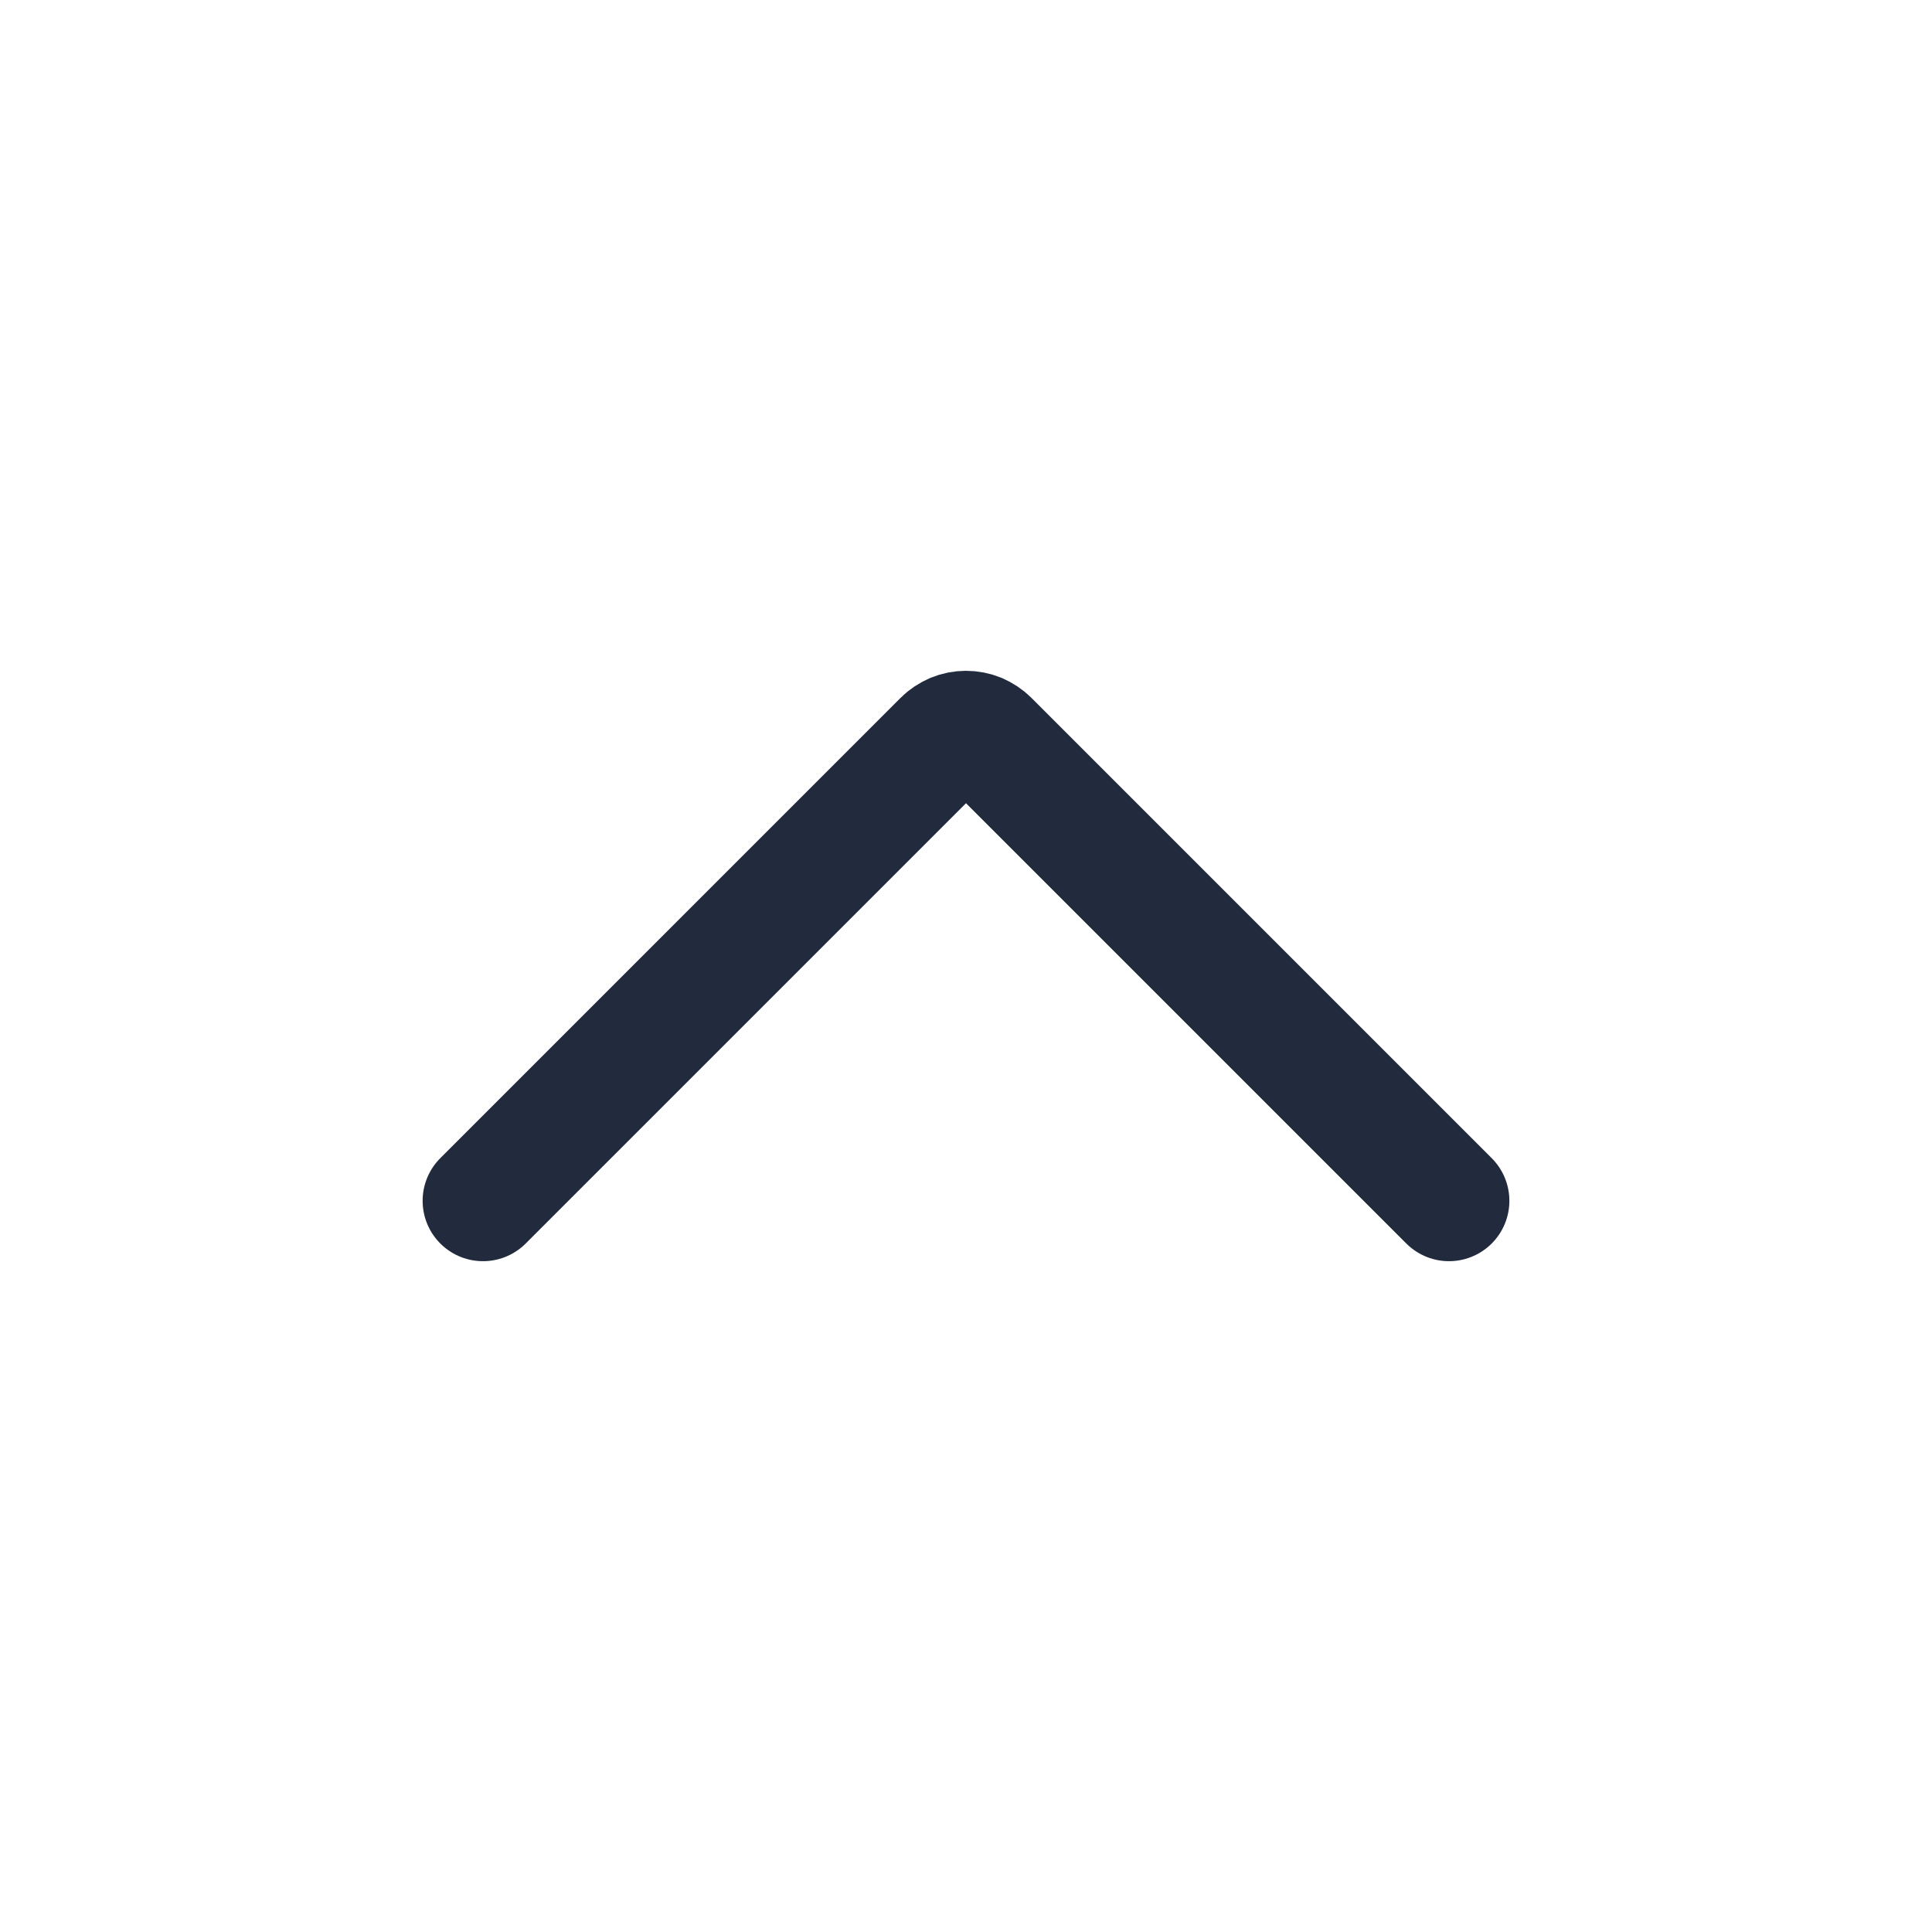 <svg width="24" height="24" viewBox="0 0 24 24" fill="none" xmlns="http://www.w3.org/2000/svg">
<path d="M6 14.917L11.717 9.2C11.754 9.163 11.799 9.134 11.847 9.113C11.896 9.093 11.947 9.083 12 9.083C12.053 9.083 12.104 9.093 12.153 9.113C12.201 9.134 12.246 9.163 12.283 9.2L18 14.917" stroke="#212B3D" stroke-width="1.5" stroke-linecap="round" stroke-linejoin="round"/>
</svg>
